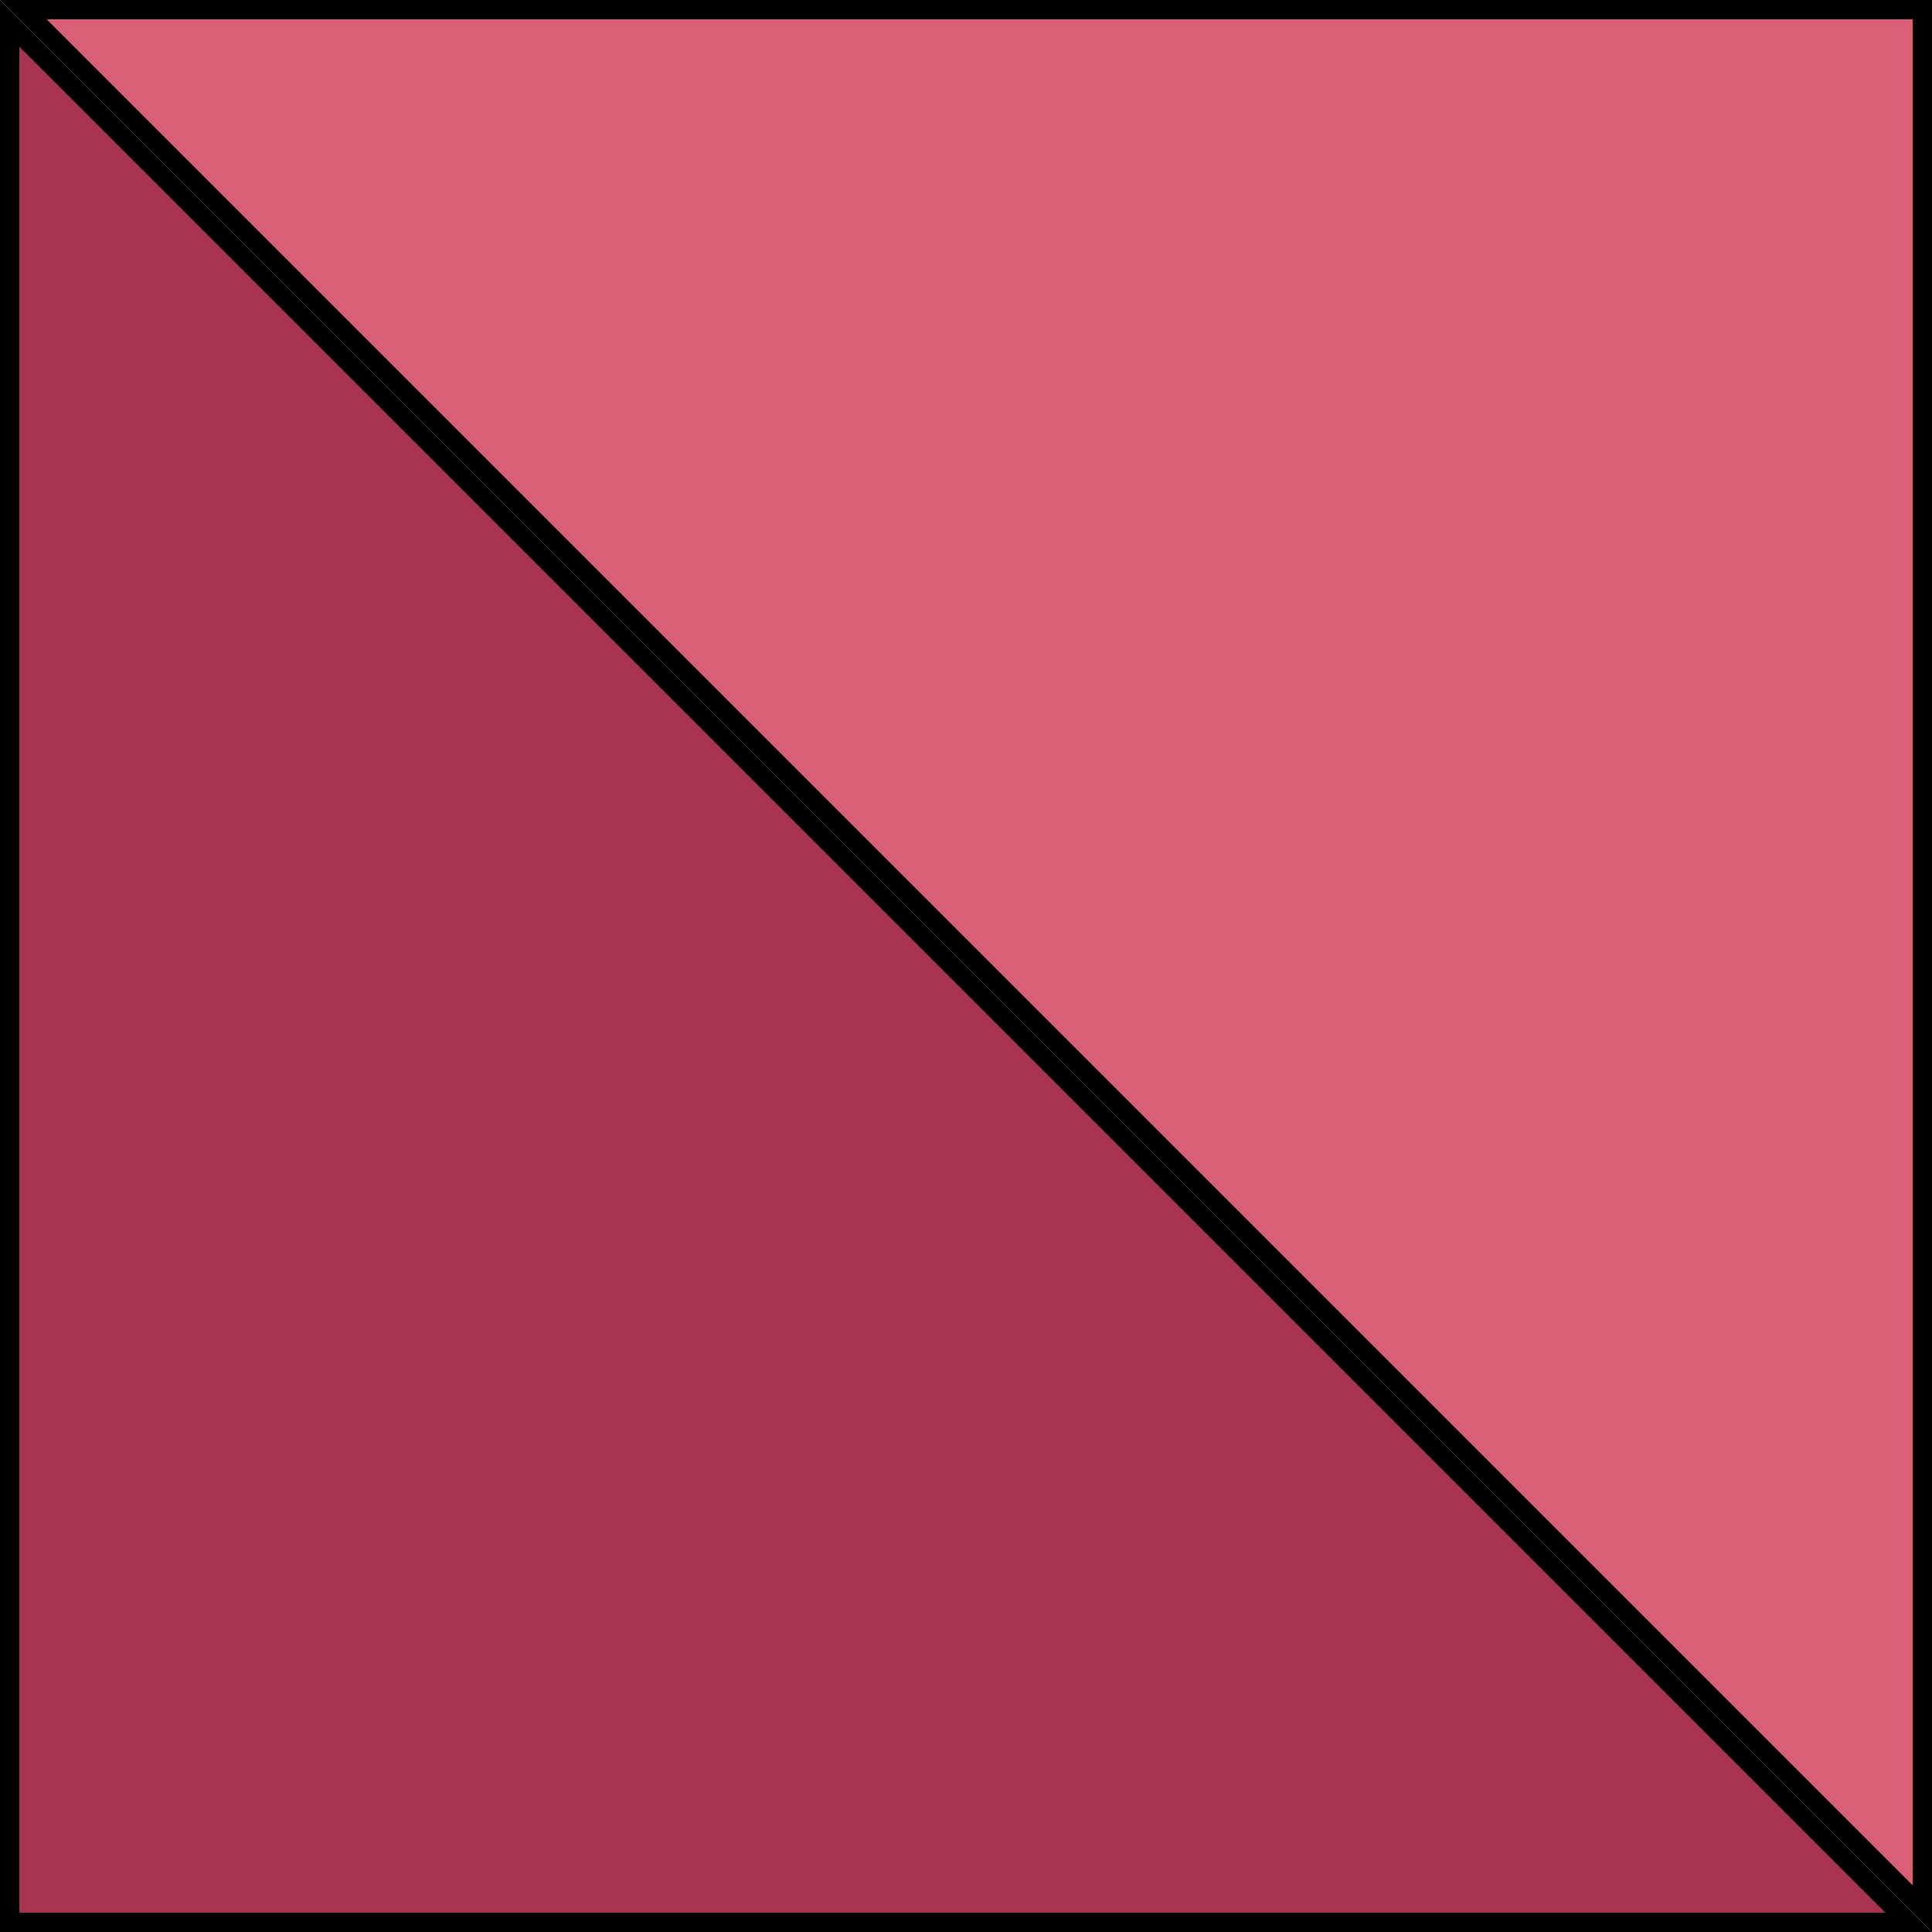 <svg width="100" height="100" viewBox="0 0 100 100" fill="none" xmlns="http://www.w3.org/2000/svg">
<path d="M0.5 99.5V1.207L98.793 99.5H0.5Z" fill="#A63352" stroke="black"/>
<path d="M99.5 0.5L99.5 98.793L1.207 0.5L99.5 0.5Z" fill="#D95F76" stroke="black"/>
</svg>
